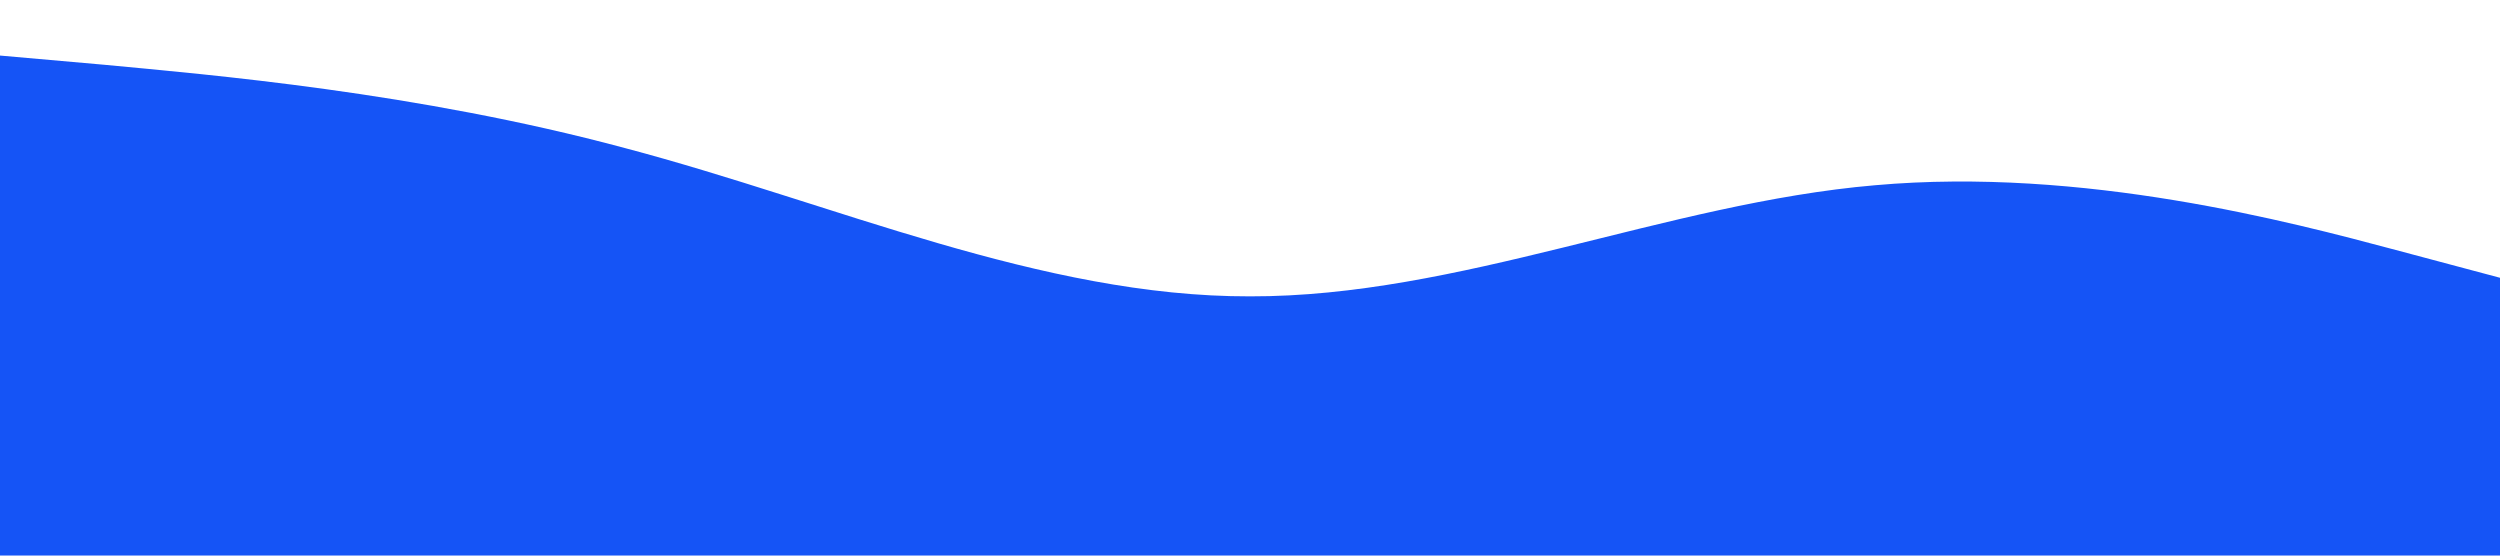 <svg xmlns="http://www.w3.org/2000/svg" viewBox="0 0 1440 320">
  <path fill="#1554F6" fill-opacity="1" d="M0,32L60,37.3C120,43,240,53,360,85.3C480,117,600,171,720,170.7C840,171,960,117,1080,106.7C1200,96,1320,128,1380,144L1440,160L1440,320L1380,320C1320,320,1200,320,1080,320C960,320,840,320,720,320C600,320,480,320,360,320C240,320,120,320,60,320L0,320Z"></path>
</svg>